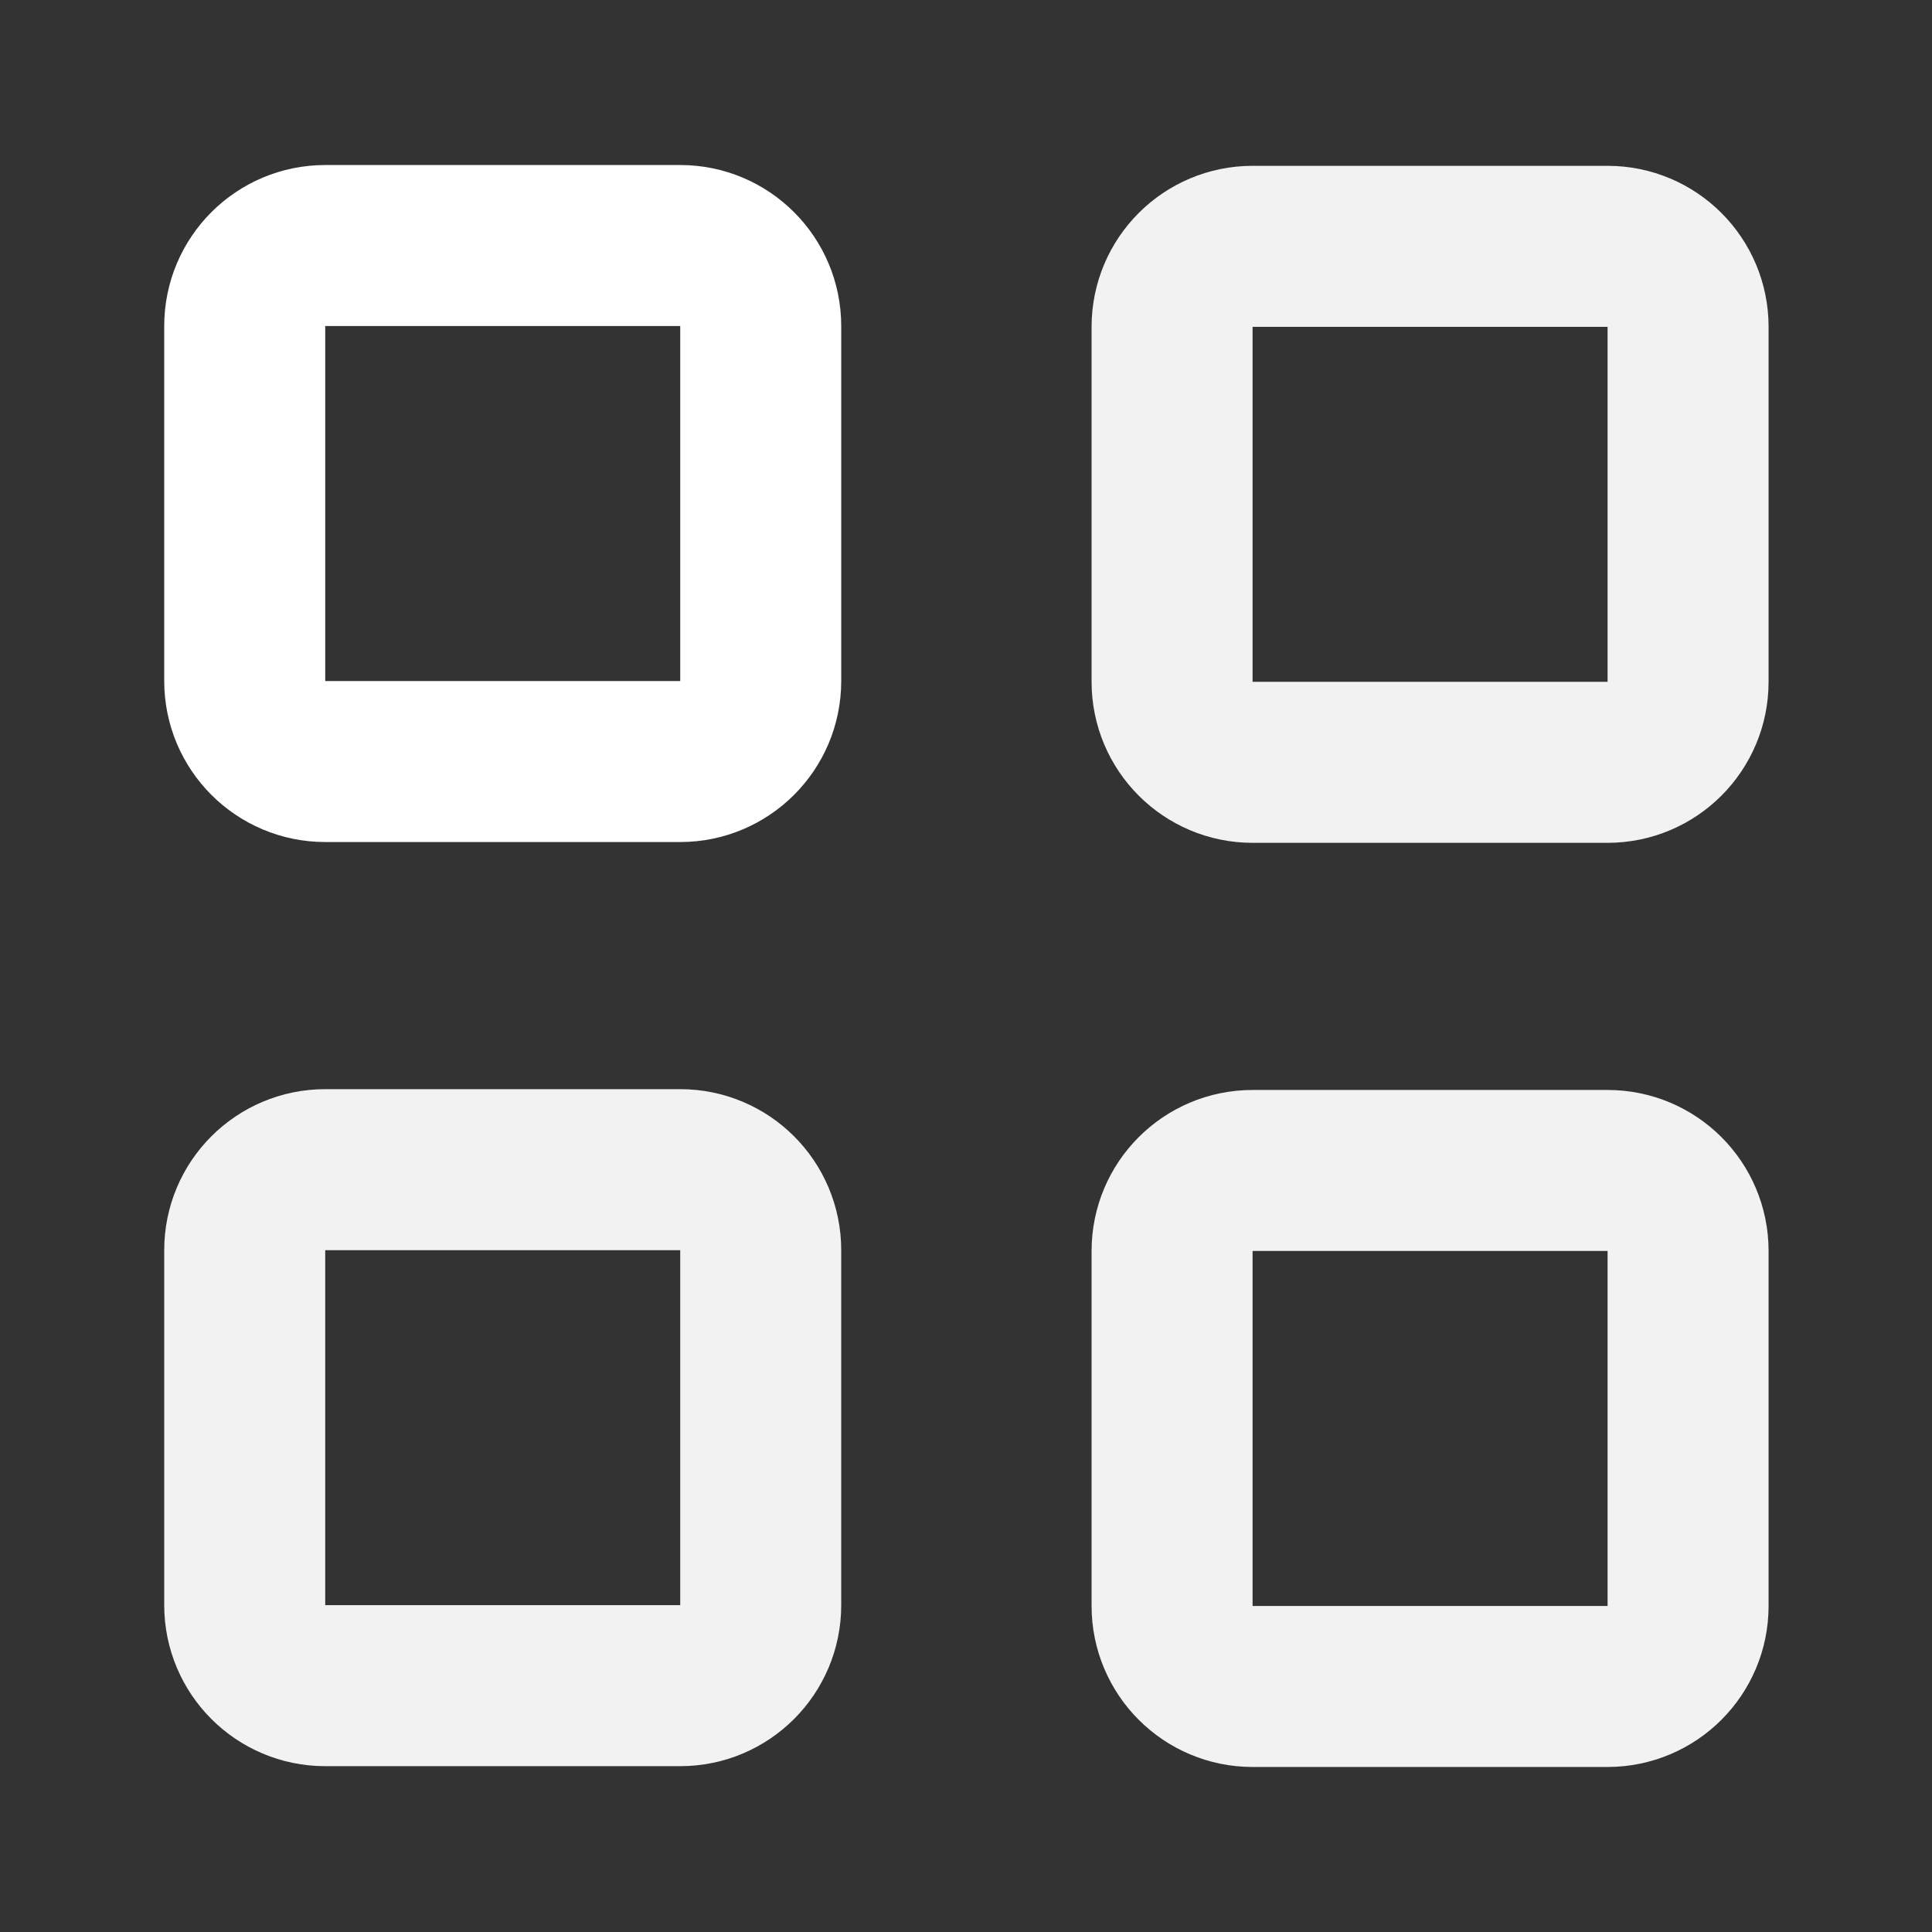 <svg width="24" height="24" viewBox="0 0 24 24" fill="none" xmlns="http://www.w3.org/2000/svg">
<rect x="0" y="0" width="24" height="24" fill="#333333" stroke="none"/>
<path d="M8.45 3.05H4.04C3.488 3.05 3.04 3.498 3.04 4.05V8.46C3.04 9.012 3.488 9.46 4.04 9.46H8.45C9.002 9.46 9.45 9.012 9.45 8.46V4.05C9.45 3.498 9.002 3.05 8.45 3.05Z" stroke="white" stroke-width="2" stroke-miterlimit="10" stroke-linecap="round"/>
<path d="M15.56 9.47H19.97C20.522 9.47 20.97 9.022 20.97 8.47V4.06C20.97 3.507 20.522 3.06 19.97 3.06L15.56 3.06C15.008 3.06 14.56 3.507 14.56 4.06V8.47C14.56 9.022 15.008 9.47 15.56 9.47Z" stroke="#F2F2F3" stroke-width="2" stroke-miterlimit="10" stroke-linecap="round"/>
<path d="M8.45 14.53H4.04C3.488 14.53 3.04 14.977 3.04 15.53V19.94C3.04 20.492 3.488 20.94 4.04 20.94H8.45C9.002 20.94 9.45 20.492 9.45 19.94V15.53C9.45 14.977 9.002 14.53 8.45 14.53Z" stroke="#F2F2F3" stroke-width="2" stroke-miterlimit="10" stroke-linecap="round"/>
<path d="M15.56 20.95H19.97C20.522 20.95 20.97 20.502 20.97 19.95V15.54C20.97 14.987 20.522 14.54 19.97 14.54H15.56C15.008 14.54 14.56 14.987 14.56 15.54V19.95C14.56 20.502 15.008 20.95 15.56 20.95Z" stroke="#F2F2F3" stroke-width="2" stroke-miterlimit="10" stroke-linecap="round"/>
</svg>
